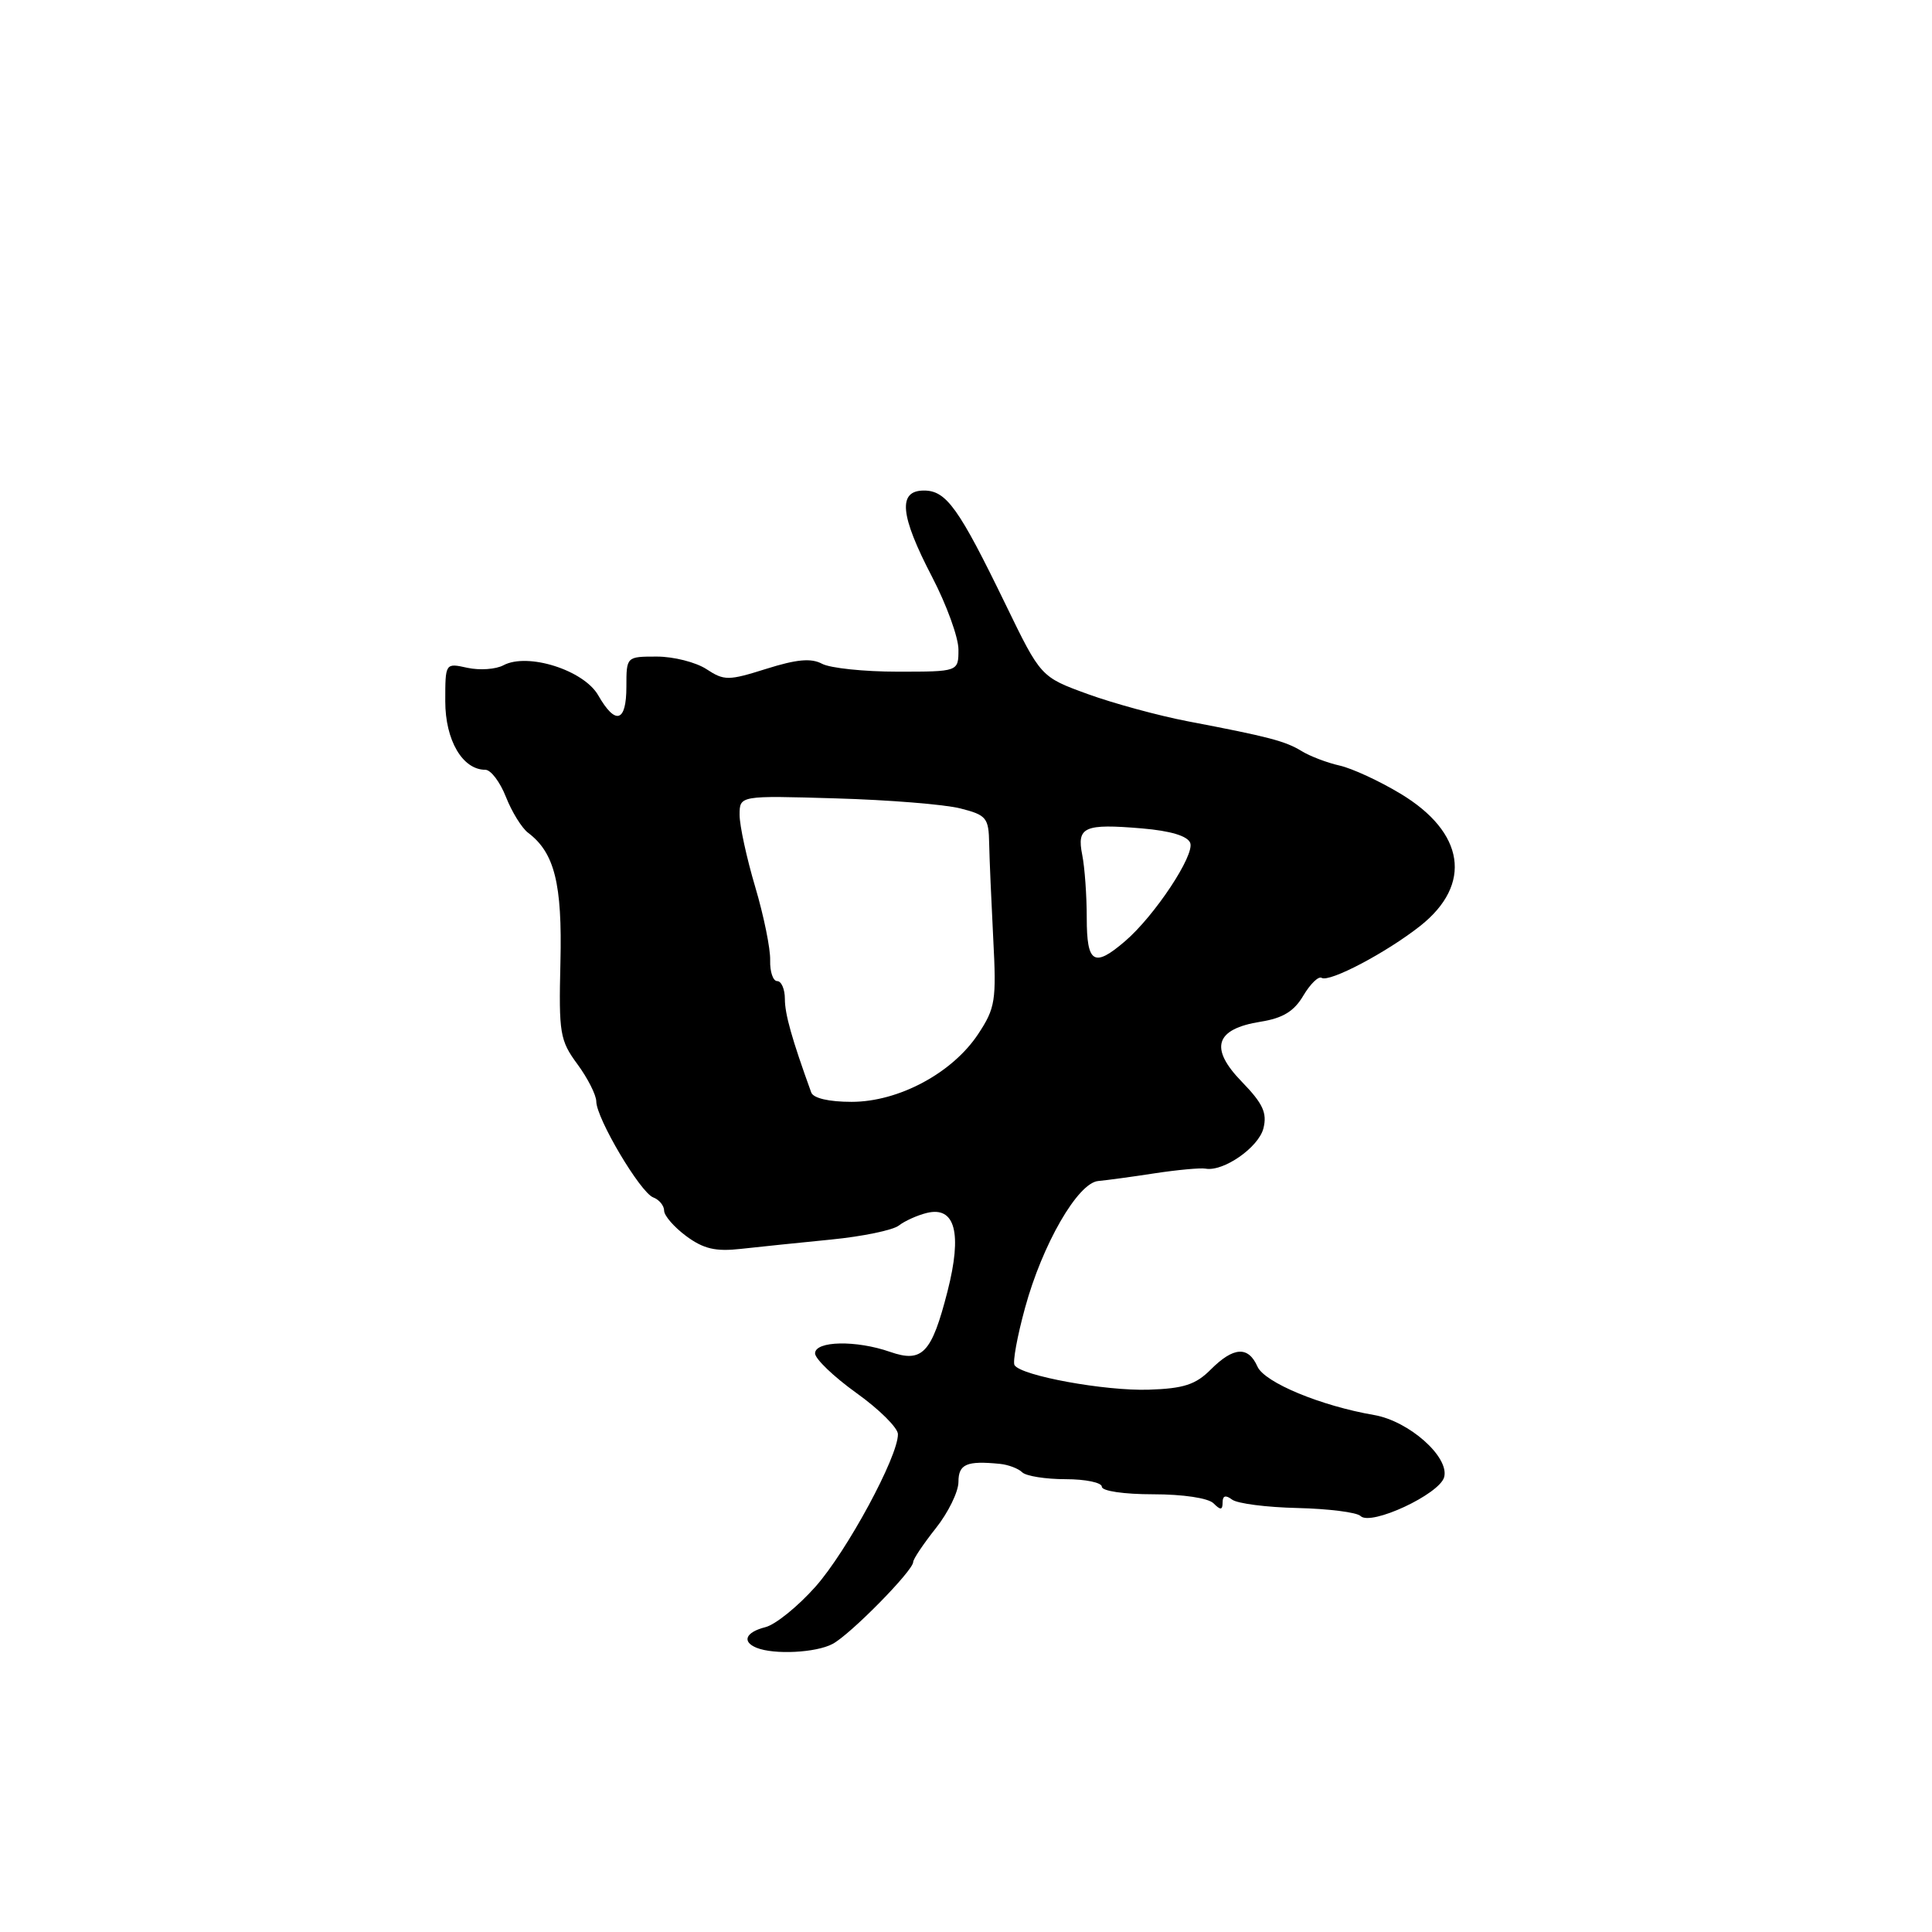 <?xml version="1.0" encoding="UTF-8" standalone="no"?>
<!DOCTYPE svg PUBLIC "-//W3C//DTD SVG 1.1//EN" "http://www.w3.org/Graphics/SVG/1.1/DTD/svg11.dtd" >
<svg xmlns="http://www.w3.org/2000/svg" xmlns:xlink="http://www.w3.org/1999/xlink" version="1.1" viewBox="0 0 256 256">
 <g >
 <path fill="currentColor"
d=" M 110.32 217.83 C 112.69 216.57 121.00 208.12 121.00 206.98 C 121.00 206.59 122.35 204.58 124.00 202.50 C 125.65 200.42 127.00 197.66 127.00 196.36 C 127.00 194.00 128.08 193.53 132.50 193.97 C 133.60 194.08 134.93 194.58 135.45 195.09 C 135.97 195.59 138.56 196.00 141.20 196.00 C 143.84 196.00 146.00 196.45 146.00 197.00 C 146.00 197.57 148.93 198.00 152.80 198.00 C 156.76 198.00 160.10 198.50 160.80 199.20 C 161.73 200.13 162.00 200.11 162.00 199.08 C 162.00 198.18 162.40 198.06 163.25 198.70 C 163.94 199.23 167.85 199.73 171.95 199.82 C 176.04 199.92 179.79 200.39 180.28 200.88 C 181.64 202.24 190.77 197.98 191.36 195.72 C 192.06 193.05 186.70 188.30 182.09 187.50 C 175.03 186.29 167.56 183.19 166.62 181.08 C 165.40 178.33 163.45 178.45 160.43 181.47 C 158.44 183.47 156.84 183.99 152.23 184.14 C 146.42 184.33 135.31 182.30 134.43 180.89 C 134.17 180.47 134.79 177.06 135.82 173.31 C 138.12 164.87 142.82 156.73 145.52 156.49 C 146.61 156.39 149.97 155.94 153.00 155.47 C 156.03 155.01 159.05 154.73 159.73 154.85 C 162.10 155.29 166.77 152.04 167.41 149.51 C 167.92 147.47 167.35 146.23 164.56 143.35 C 160.21 138.88 161.01 136.34 167.05 135.38 C 169.99 134.91 171.48 134.00 172.70 131.92 C 173.62 130.38 174.70 129.32 175.12 129.57 C 176.15 130.21 183.72 126.22 188.20 122.68 C 195.14 117.18 194.10 110.28 185.54 105.15 C 182.77 103.48 179.15 101.81 177.50 101.44 C 175.85 101.07 173.60 100.21 172.50 99.54 C 170.32 98.20 168.15 97.63 157.41 95.58 C 153.50 94.83 147.52 93.20 144.11 91.96 C 137.91 89.70 137.91 89.70 133.25 80.10 C 127.04 67.30 125.39 65.00 122.43 65.00 C 118.94 65.00 119.25 68.27 123.50 76.43 C 125.42 80.12 127.00 84.46 127.00 86.07 C 127.00 89.00 127.00 89.00 118.93 89.00 C 114.50 89.00 109.99 88.53 108.92 87.95 C 107.47 87.18 105.55 87.36 101.55 88.62 C 96.50 90.21 95.97 90.21 93.60 88.66 C 92.21 87.75 89.25 87.00 87.04 87.00 C 83.00 87.00 83.00 87.00 83.00 91.00 C 83.00 95.71 81.56 96.14 79.26 92.12 C 77.34 88.79 69.92 86.44 66.71 88.15 C 65.71 88.69 63.56 88.84 61.94 88.49 C 59.00 87.84 59.00 87.84 59.00 92.92 C 59.00 98.09 61.29 102.00 64.31 102.00 C 65.04 102.00 66.26 103.62 67.04 105.60 C 67.82 107.58 69.14 109.72 69.98 110.35 C 73.48 112.99 74.51 117.10 74.26 127.49 C 74.03 136.93 74.19 137.86 76.51 141.01 C 77.88 142.87 79.00 145.09 79.01 145.94 C 79.02 148.20 84.84 158.00 86.55 158.66 C 87.35 158.96 88.00 159.76 88.00 160.42 C 88.00 161.08 89.32 162.60 90.94 163.80 C 93.24 165.49 94.82 165.86 98.19 165.48 C 100.56 165.22 105.92 164.66 110.10 164.25 C 114.28 163.84 118.33 163.00 119.10 162.39 C 119.87 161.79 121.54 161.03 122.81 160.72 C 126.57 159.80 127.52 163.40 125.55 171.11 C 123.45 179.32 122.22 180.62 117.94 179.13 C 113.45 177.56 108.00 177.67 108.00 179.33 C 108.00 180.05 110.47 182.42 113.48 184.58 C 116.49 186.73 118.97 189.19 118.98 190.03 C 119.02 192.98 112.22 205.55 108.05 210.25 C 105.72 212.87 102.74 215.28 101.41 215.61 C 98.80 216.27 98.26 217.53 100.25 218.34 C 102.59 219.28 108.12 219.00 110.32 217.83 Z  M 107.49 144.75 C 104.93 137.68 104.00 134.38 104.00 132.37 C 104.00 131.07 103.54 130.00 102.98 130.00 C 102.43 130.00 102.01 128.76 102.05 127.25 C 102.10 125.74 101.21 121.36 100.07 117.52 C 98.93 113.68 98.00 109.39 98.00 107.98 C 98.00 105.41 98.00 105.41 110.75 105.79 C 117.76 105.99 125.19 106.59 127.25 107.12 C 130.72 108.00 131.01 108.36 131.07 111.79 C 131.11 113.83 131.36 119.50 131.61 124.39 C 132.04 132.59 131.89 133.57 129.61 137.02 C 126.19 142.19 119.07 146.00 112.84 146.00 C 109.83 146.00 107.76 145.52 107.49 144.75 Z  M 144.00 121.62 C 144.00 118.67 143.73 114.91 143.40 113.27 C 142.66 109.56 143.66 109.12 151.33 109.77 C 155.10 110.09 157.36 110.77 157.71 111.69 C 158.33 113.30 152.99 121.36 149.08 124.71 C 144.96 128.25 144.00 127.66 144.00 121.62 Z "/>
</g>
</svg>